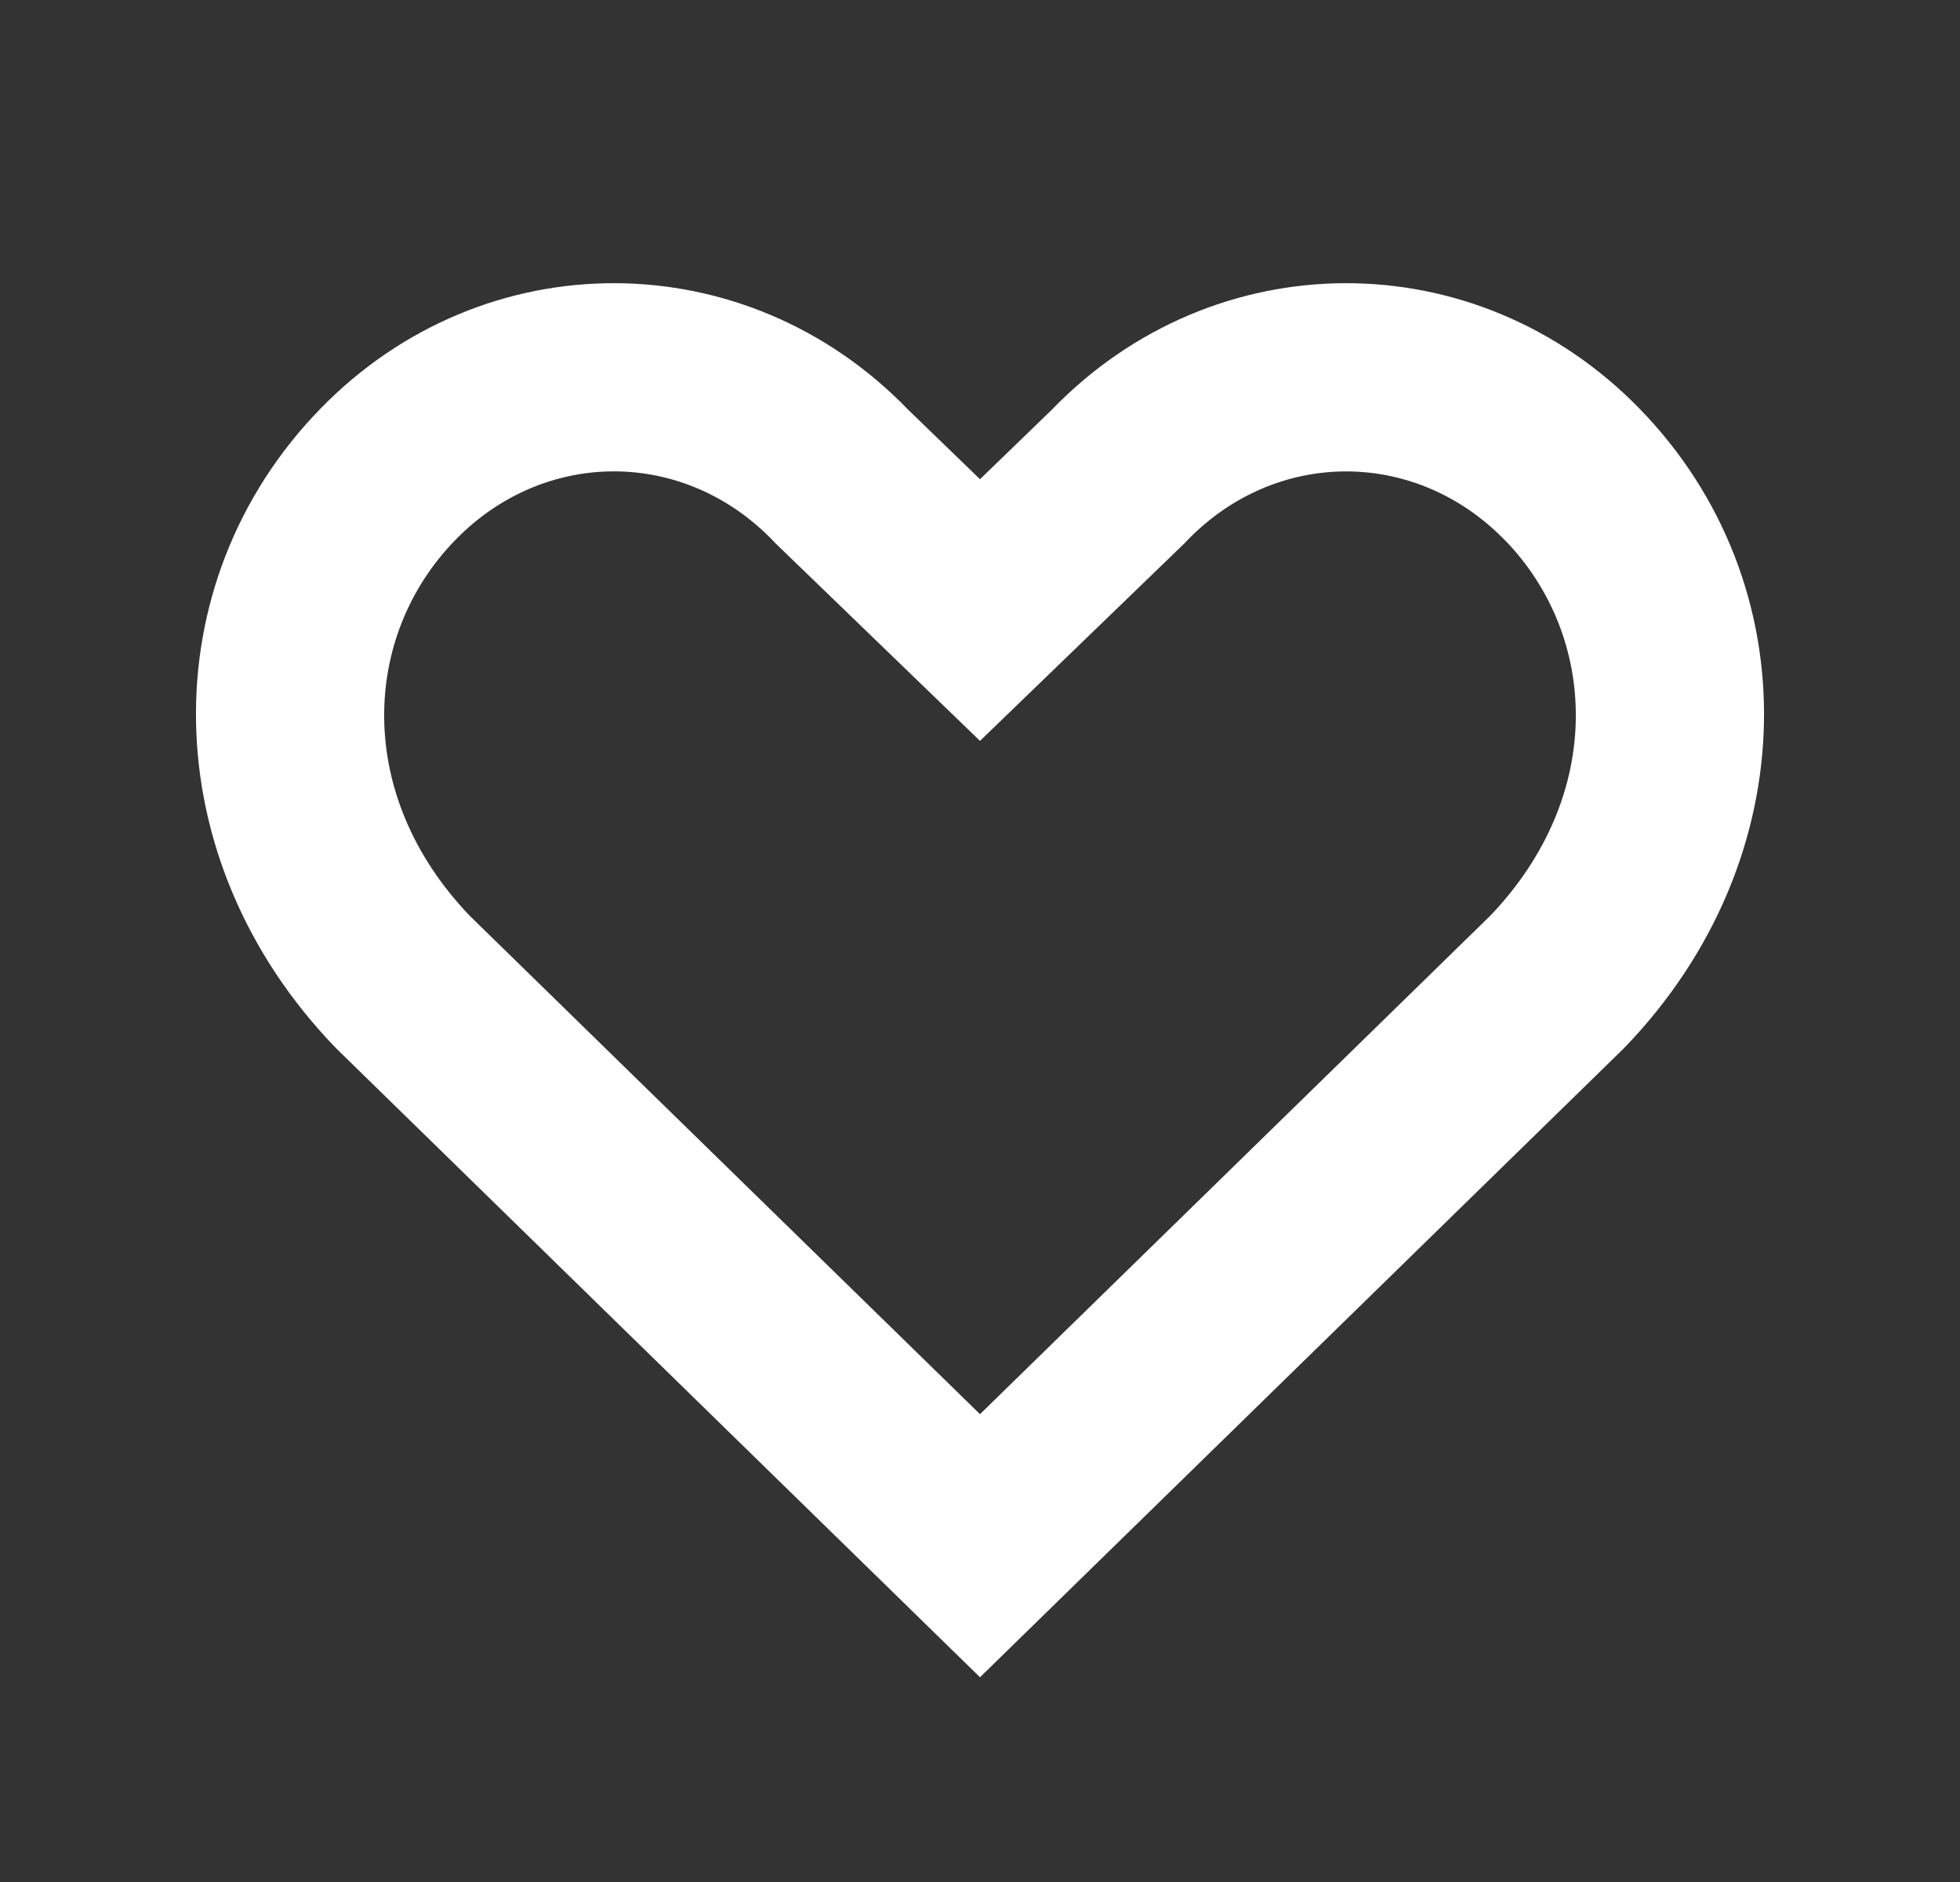 <svg width="25" height="24" viewBox="0 0 25 24" fill="none" xmlns="http://www.w3.org/2000/svg">
<rect x="0" y="0" width="25" height="24" fill="#333333" stroke="none"/>
<path d="M13.411 5.23C15.485 3.08 18.825 3.07 20.911 5.21C23.079 7.434 23.045 10.963 20.711 13.37L12.5 21.389L4.289 13.37C1.955 10.963 1.921 7.433 4.089 5.21C6.174 3.07 9.515 3.08 11.589 5.23L12.5 6.111L13.411 5.23ZM19.192 6.886C18.052 5.716 16.272 5.721 15.139 6.896L15.109 6.928L15.079 6.957L14.168 7.837L12.5 9.448L10.832 7.837L9.921 6.957L9.891 6.928L9.861 6.896C8.728 5.72 6.947 5.716 5.809 6.885L5.808 6.886C4.618 8.105 4.516 10.138 5.992 11.679L12.5 18.034L19.007 11.679C20.483 10.138 20.383 8.106 19.192 6.885V6.886Z" fill="white"/>
</svg>
